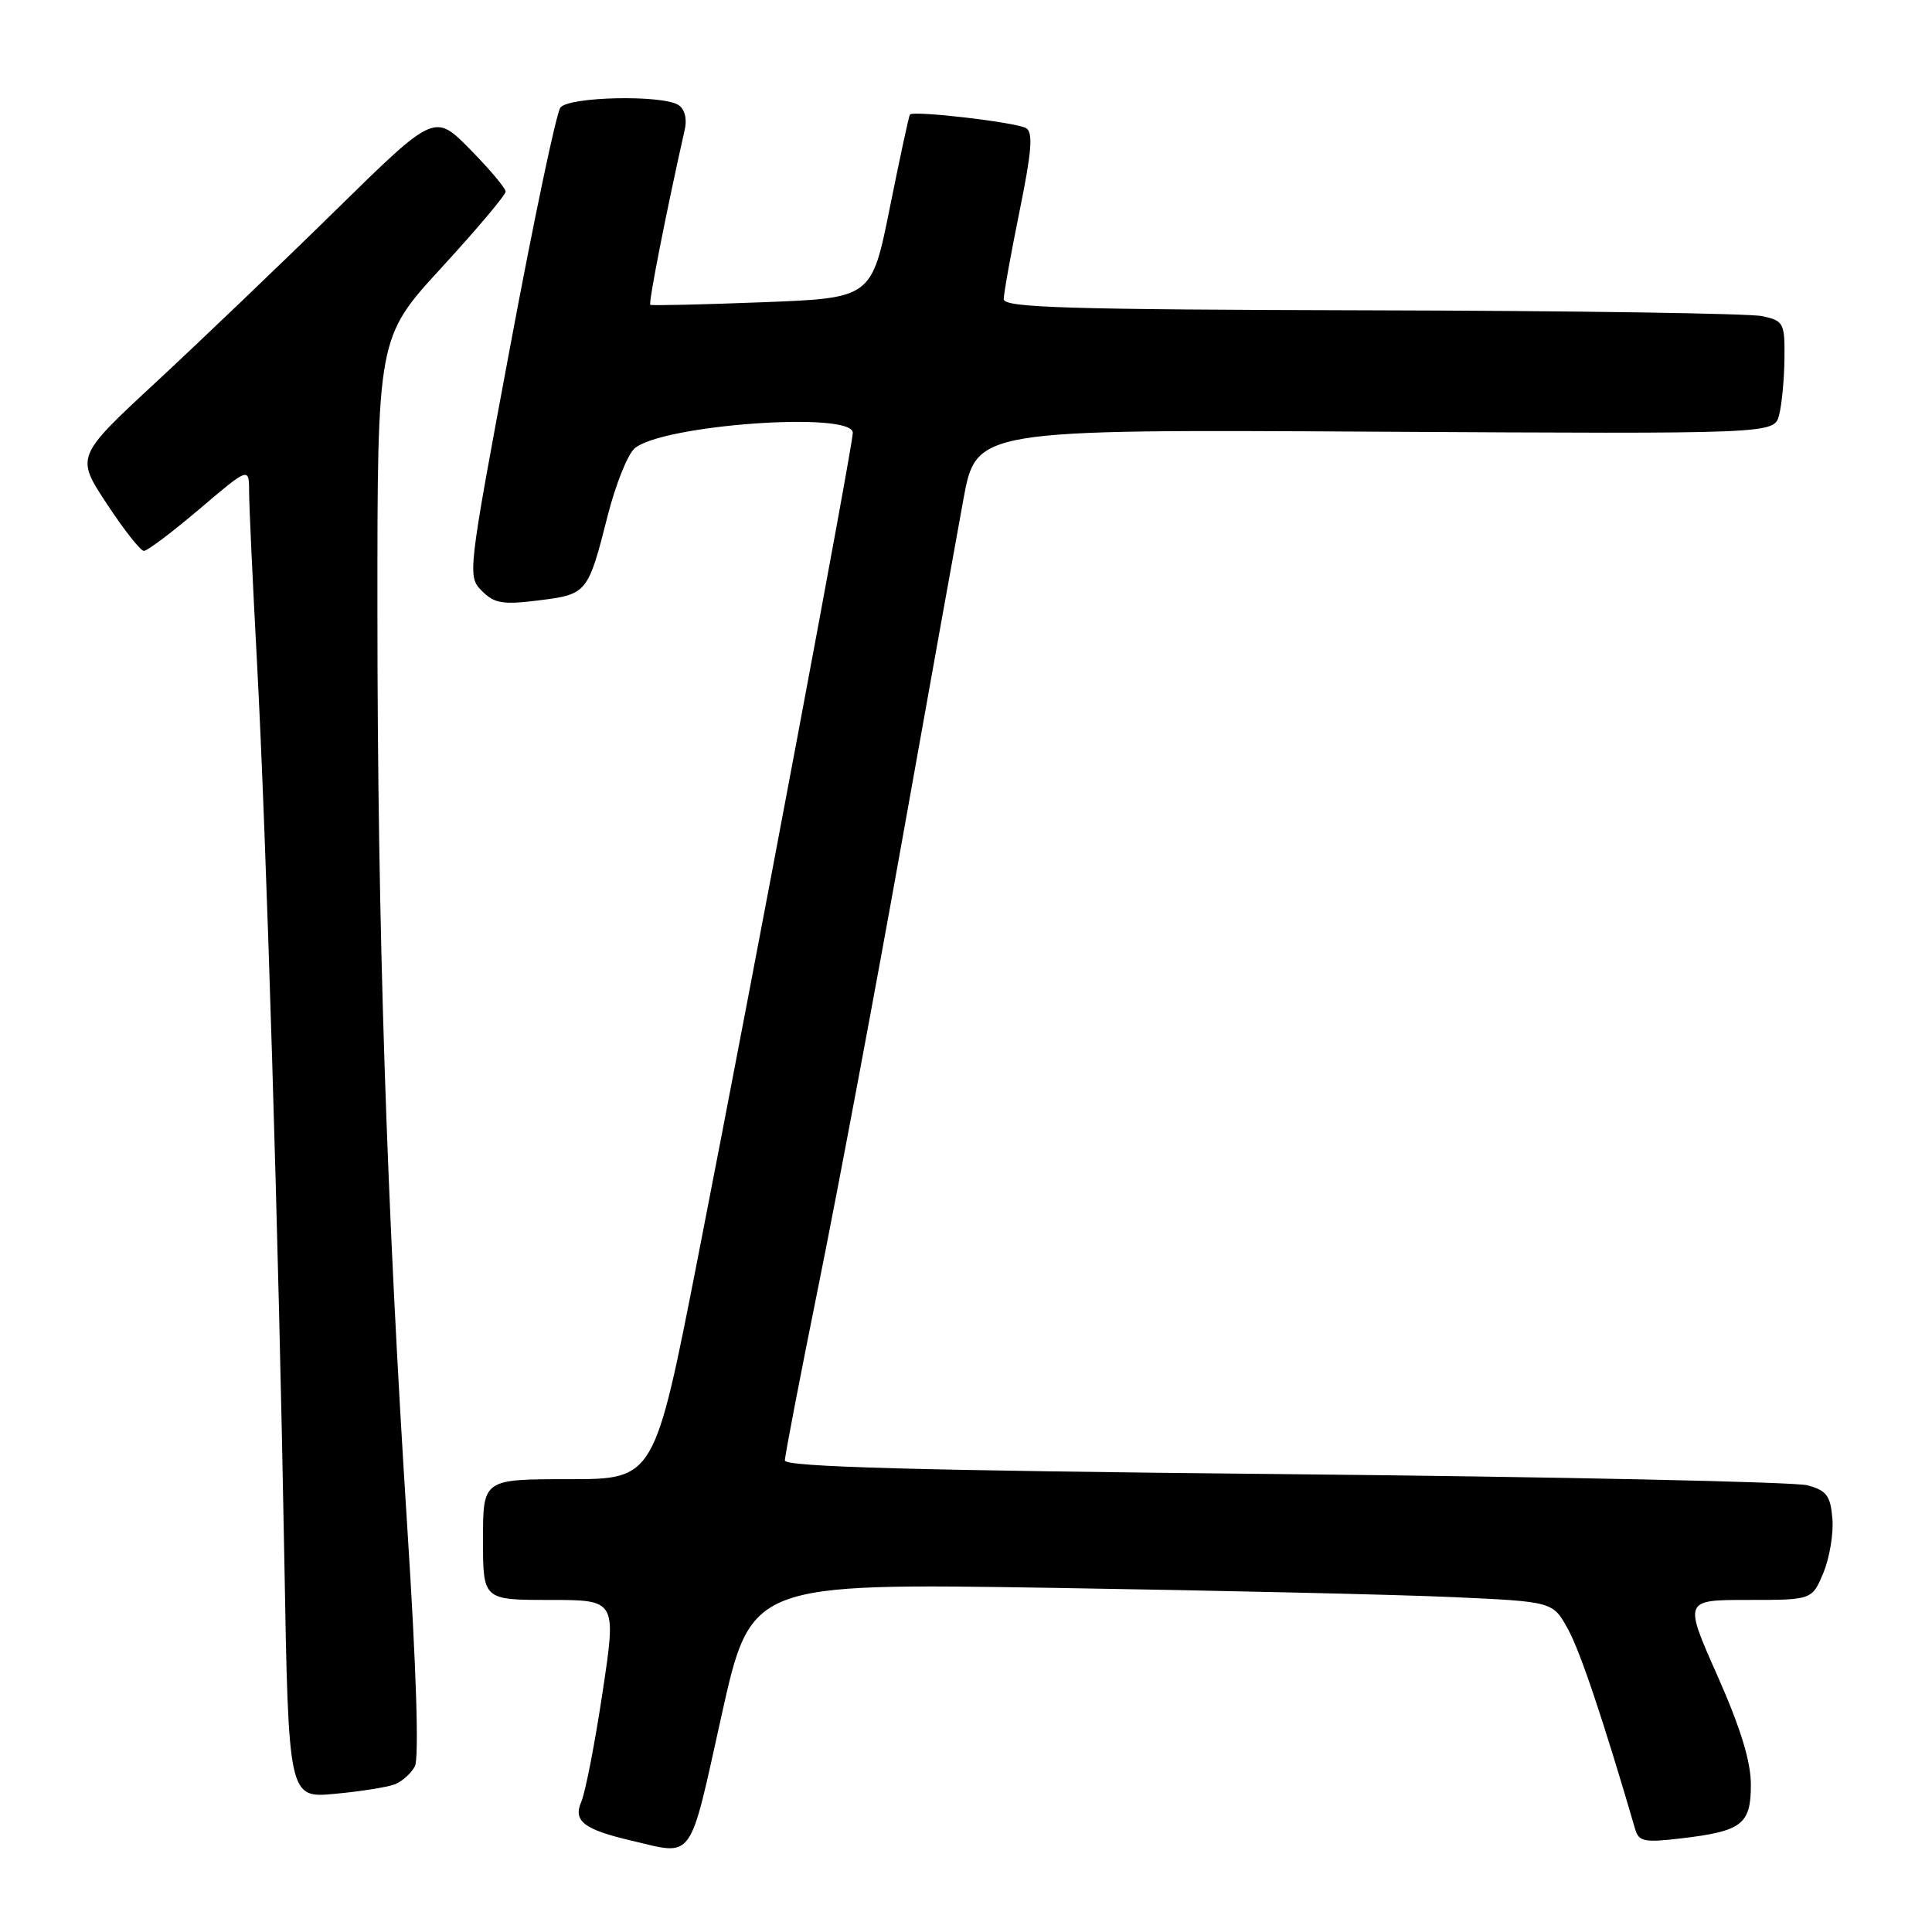 <?xml version="1.0" encoding="UTF-8" standalone="no"?>
<!DOCTYPE svg PUBLIC "-//W3C//DTD SVG 1.1//EN" "http://www.w3.org/Graphics/SVG/1.1/DTD/svg11.dtd" >
<svg xmlns="http://www.w3.org/2000/svg" xmlns:xlink="http://www.w3.org/1999/xlink" version="1.1" viewBox="0 0 256 256">
 <g >
 <path fill="currentColor"
d=" M 95.59 227.39 C 99.50 209.77 99.50 209.77 139.50 210.40 C 161.50 210.75 185.41 211.30 192.63 211.63 C 205.76 212.23 205.76 212.23 207.76 215.86 C 209.40 218.84 212.43 227.87 216.67 242.38 C 217.15 244.02 217.88 244.17 222.71 243.60 C 230.82 242.65 232.00 241.75 232.00 236.49 C 232.00 233.40 230.64 228.98 227.56 222.02 C 223.11 212.00 223.11 212.00 231.61 212.00 C 240.10 212.00 240.10 212.00 241.61 208.40 C 242.43 206.42 242.97 203.19 242.80 201.22 C 242.55 198.19 242.03 197.50 239.50 196.81 C 237.85 196.36 206.69 195.69 170.25 195.33 C 121.39 194.85 104.00 194.37 104.00 193.52 C 104.00 192.89 106.04 182.28 108.54 169.94 C 111.03 157.60 115.97 131.30 119.51 111.50 C 123.05 91.70 126.71 71.32 127.65 66.20 C 129.35 56.90 129.35 56.90 182.22 57.20 C 235.09 57.50 235.09 57.50 235.74 55.00 C 236.10 53.62 236.42 50.26 236.45 47.52 C 236.50 42.79 236.35 42.51 233.50 41.89 C 231.85 41.53 208.56 41.18 181.75 41.12 C 141.36 41.02 133.00 40.77 133.00 39.64 C 133.00 38.89 133.94 33.66 135.09 28.01 C 136.70 20.12 136.91 17.56 135.98 16.99 C 134.73 16.21 121.00 14.61 120.57 15.18 C 120.43 15.36 119.24 20.90 117.91 27.50 C 115.50 39.50 115.50 39.50 101.00 40.05 C 93.03 40.36 86.35 40.51 86.17 40.39 C 85.89 40.20 88.33 27.84 90.74 17.14 C 91.06 15.72 90.72 14.44 89.89 13.91 C 87.72 12.54 75.40 12.80 74.26 14.25 C 73.72 14.94 70.72 29.19 67.60 45.93 C 61.96 76.09 61.93 76.37 63.86 78.31 C 65.53 79.97 66.62 80.15 71.41 79.55 C 77.81 78.75 77.91 78.63 80.55 68.22 C 81.57 64.22 83.15 60.27 84.06 59.44 C 87.54 56.30 113.00 54.45 113.00 57.35 C 113.00 59.01 100.21 127.11 92.45 166.75 C 86.72 196.00 86.72 196.00 75.36 196.00 C 64.00 196.00 64.00 196.00 64.00 204.00 C 64.00 212.00 64.00 212.00 72.85 212.00 C 81.69 212.00 81.69 212.00 79.84 224.25 C 78.83 230.99 77.56 237.50 77.03 238.73 C 75.91 241.30 77.34 242.41 83.69 243.90 C 92.01 245.86 91.26 246.91 95.59 227.39 Z  M 52.29 236.44 C 53.26 236.07 54.47 235.00 54.97 234.05 C 55.54 232.99 55.17 221.09 53.97 202.42 C 51.22 159.50 50.02 122.75 50.01 81.12 C 50.00 44.73 50.00 44.73 58.50 35.47 C 63.17 30.38 67.00 25.84 67.00 25.39 C 67.00 24.94 64.88 22.42 62.29 19.79 C 57.58 15.01 57.58 15.01 44.54 27.80 C 37.37 34.84 26.67 45.07 20.77 50.55 C 10.03 60.50 10.03 60.50 14.15 66.75 C 16.41 70.19 18.62 73.00 19.07 73.00 C 19.52 73.00 22.84 70.50 26.44 67.44 C 33.00 61.87 33.00 61.87 33.01 65.19 C 33.01 67.01 33.48 77.05 34.04 87.50 C 35.29 110.73 36.94 164.70 37.68 206.88 C 38.23 238.27 38.23 238.27 44.38 237.69 C 47.76 237.38 51.32 236.81 52.29 236.44 Z "/>
</g>
</svg>